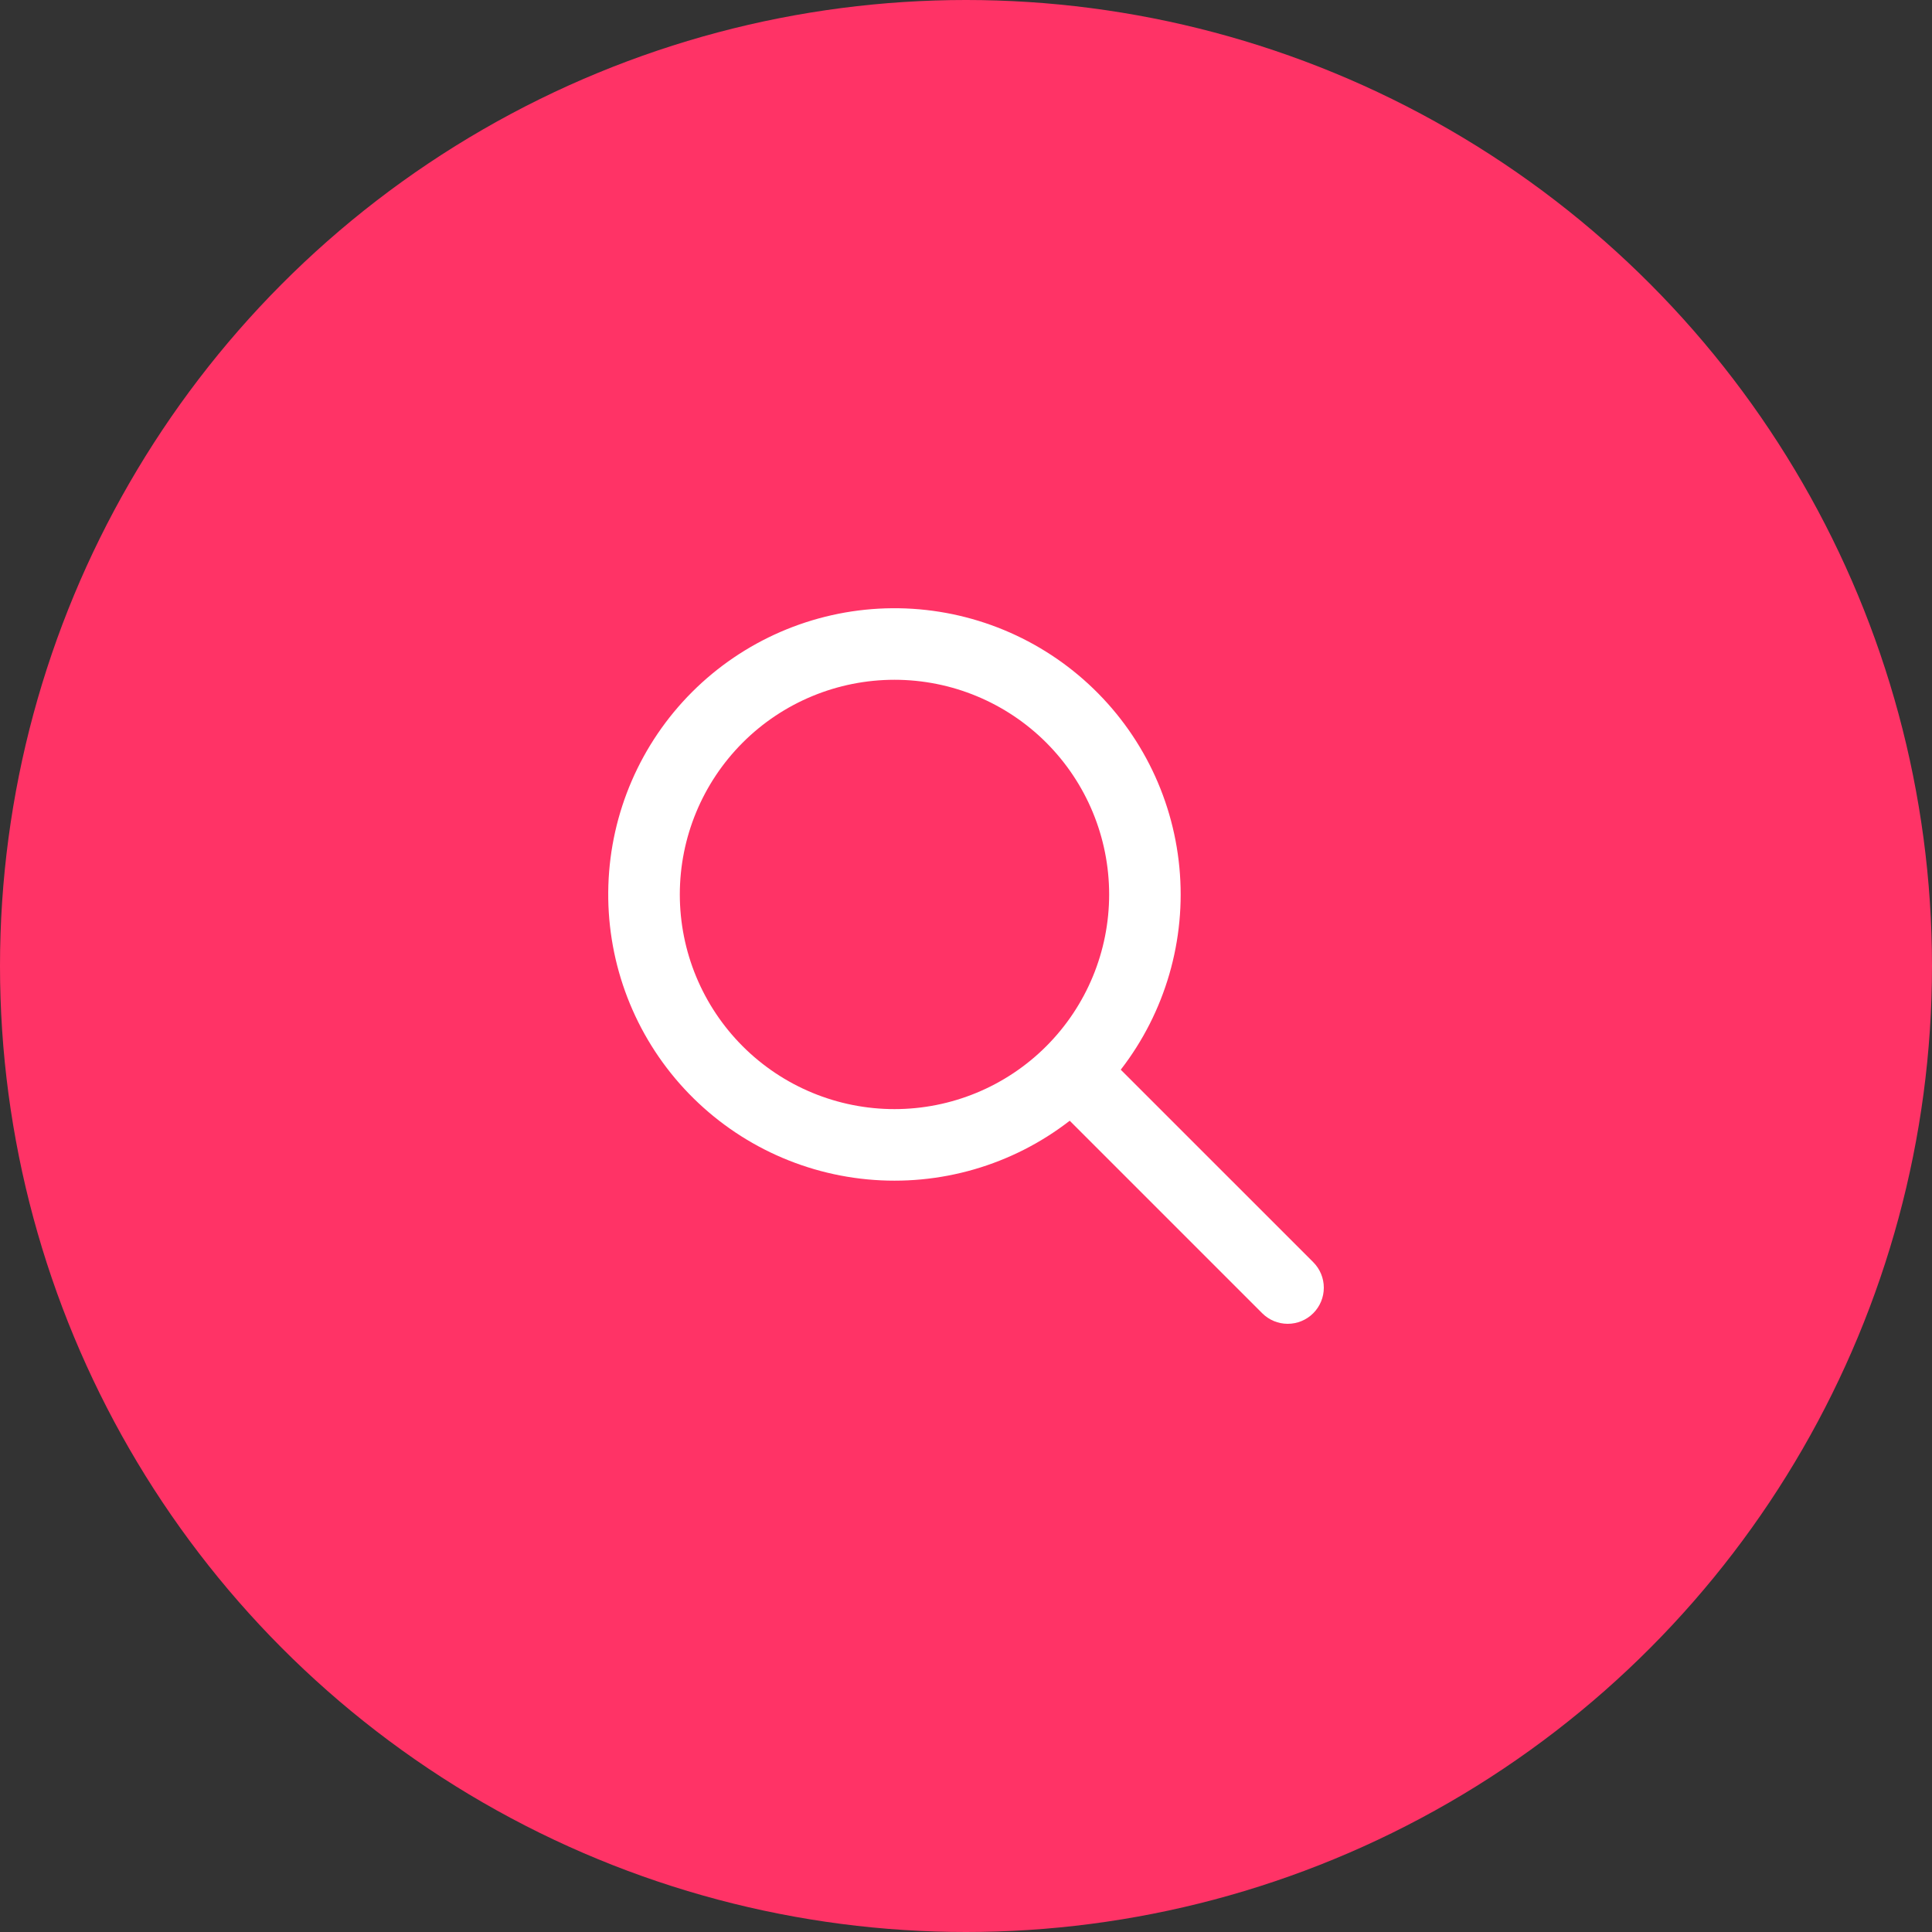 <svg width="54" height="54" viewBox="0 0 54 54" fill="none" xmlns="http://www.w3.org/2000/svg">
<rect x="0" y="0" width="54" height="54" fill="#333333" stroke="none"/>
<circle cx="27" cy="27" r="27" fill="#FF3366"/>
<path fill-rule="evenodd" clip-rule="evenodd" d="M31.326 29.899L36.706 35.279C36.895 35.468 37.001 35.725 37.001 35.992C37.001 36.26 36.895 36.516 36.705 36.706C36.516 36.895 36.259 37.001 35.992 37.001C35.724 37.001 35.468 36.894 35.279 36.705L29.899 31.325C28.291 32.571 26.268 33.157 24.243 32.964C22.218 32.772 20.342 31.815 18.997 30.289C17.652 28.762 16.94 26.781 17.004 24.747C17.068 22.714 17.905 20.782 19.343 19.343C20.782 17.905 22.714 17.069 24.747 17.004C26.781 16.94 28.762 17.653 30.288 18.997C31.815 20.342 32.772 22.218 32.964 24.243C33.157 26.268 32.57 28.291 31.325 29.899H31.326ZM25.001 31C26.592 31 28.118 30.368 29.243 29.243C30.369 28.117 31.001 26.591 31.001 25C31.001 23.409 30.369 21.883 29.243 20.757C28.118 19.632 26.592 19 25.001 19C23.409 19 21.883 19.632 20.758 20.757C19.633 21.883 19.001 23.409 19.001 25C19.001 26.591 19.633 28.117 20.758 29.243C21.883 30.368 23.409 31 25.001 31Z" fill="white"/>
</svg>
